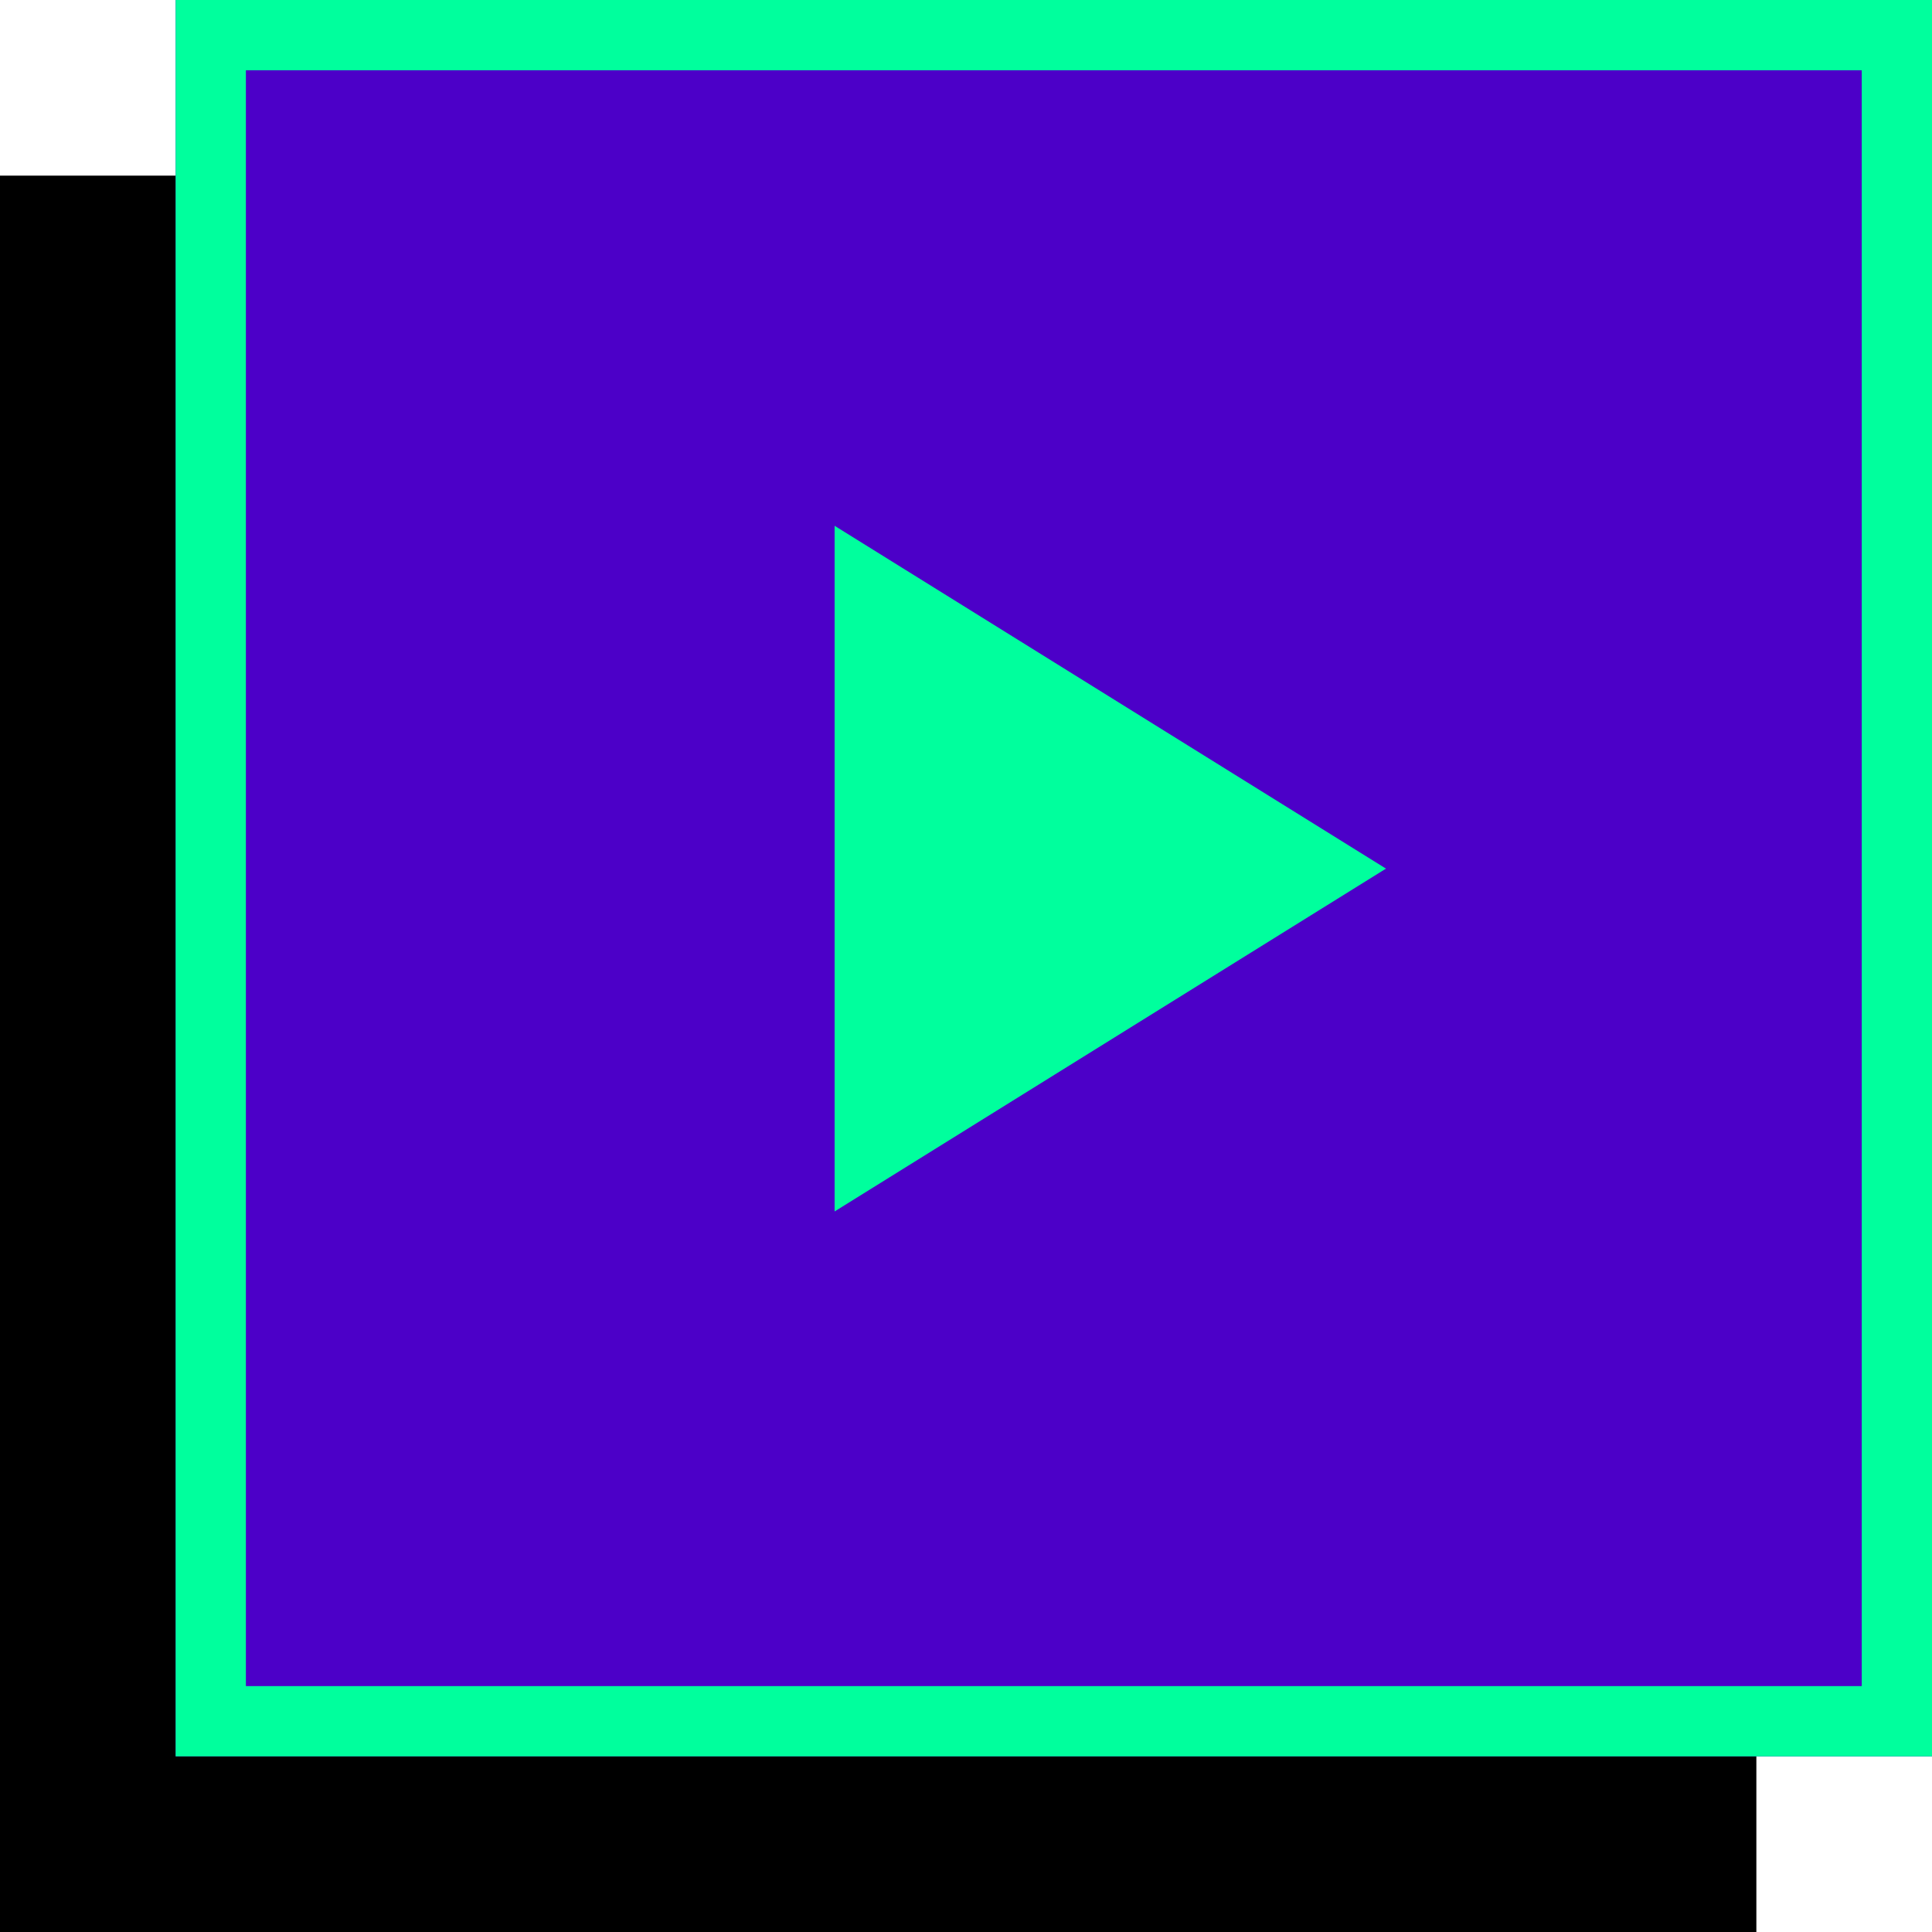 <svg width="55px" height="55px" viewBox="0 0 55 55" version="1.1" xmlns="http://www.w3.org/2000/svg" xmlns:xlink="http://www.w3.org/1999/xlink">
  <title>Button_Zur nächsten Station_pressed</title>
  <defs>
    <rect id="path-1" x="0" y="0" width="50" height="50"></rect>
    <filter x="-15.0%" y="-5.0%" width="120.0%" height="120.0%" filterUnits="objectBoundingBox" id="filter-2">
      <feOffset dx="-5" dy="5" in="SourceAlpha" result="shadowOffsetOuter1"></feOffset>
      <feComposite in="shadowOffsetOuter1" in2="SourceAlpha" operator="out" result="shadowOffsetOuter1"></feComposite>
      <feColorMatrix values="0 0 0 0 0   0 0 0 0 1   0 0 0 0 0.616  0 0 0 1 0" type="matrix" in="shadowOffsetOuter1"></feColorMatrix>
    </filter>
  </defs>
  <g id="Screens" stroke="none" stroke-width="1" fill="none" fill-rule="evenodd">
    <g id="Button_Zur-nächsten-Station_pressed" transform="translate(5, 0)">
      <g id="Rectangle-4">
        <use fill="black" fill-opacity="1" filter="url(#filter-2)" xlink:href="#path-1"></use>
        <use fill="#4C00C8" fill-rule="evenodd" xlink:href="#path-1"></use>
        <rect stroke="#00FF9D" stroke-width="2" x="1" y="1" width="48" height="48"></rect>
      </g>
      <polygon id="Rectangle-5" fill="#00FF9D" transform="translate(21.728, 24.728) scale(-1, 1) rotate(-135) translate(-21.728, -24.728) " points="12.728 19.926 30.728 15.728 26.53 33.728"></polygon>
    </g>
  </g>
</svg>
